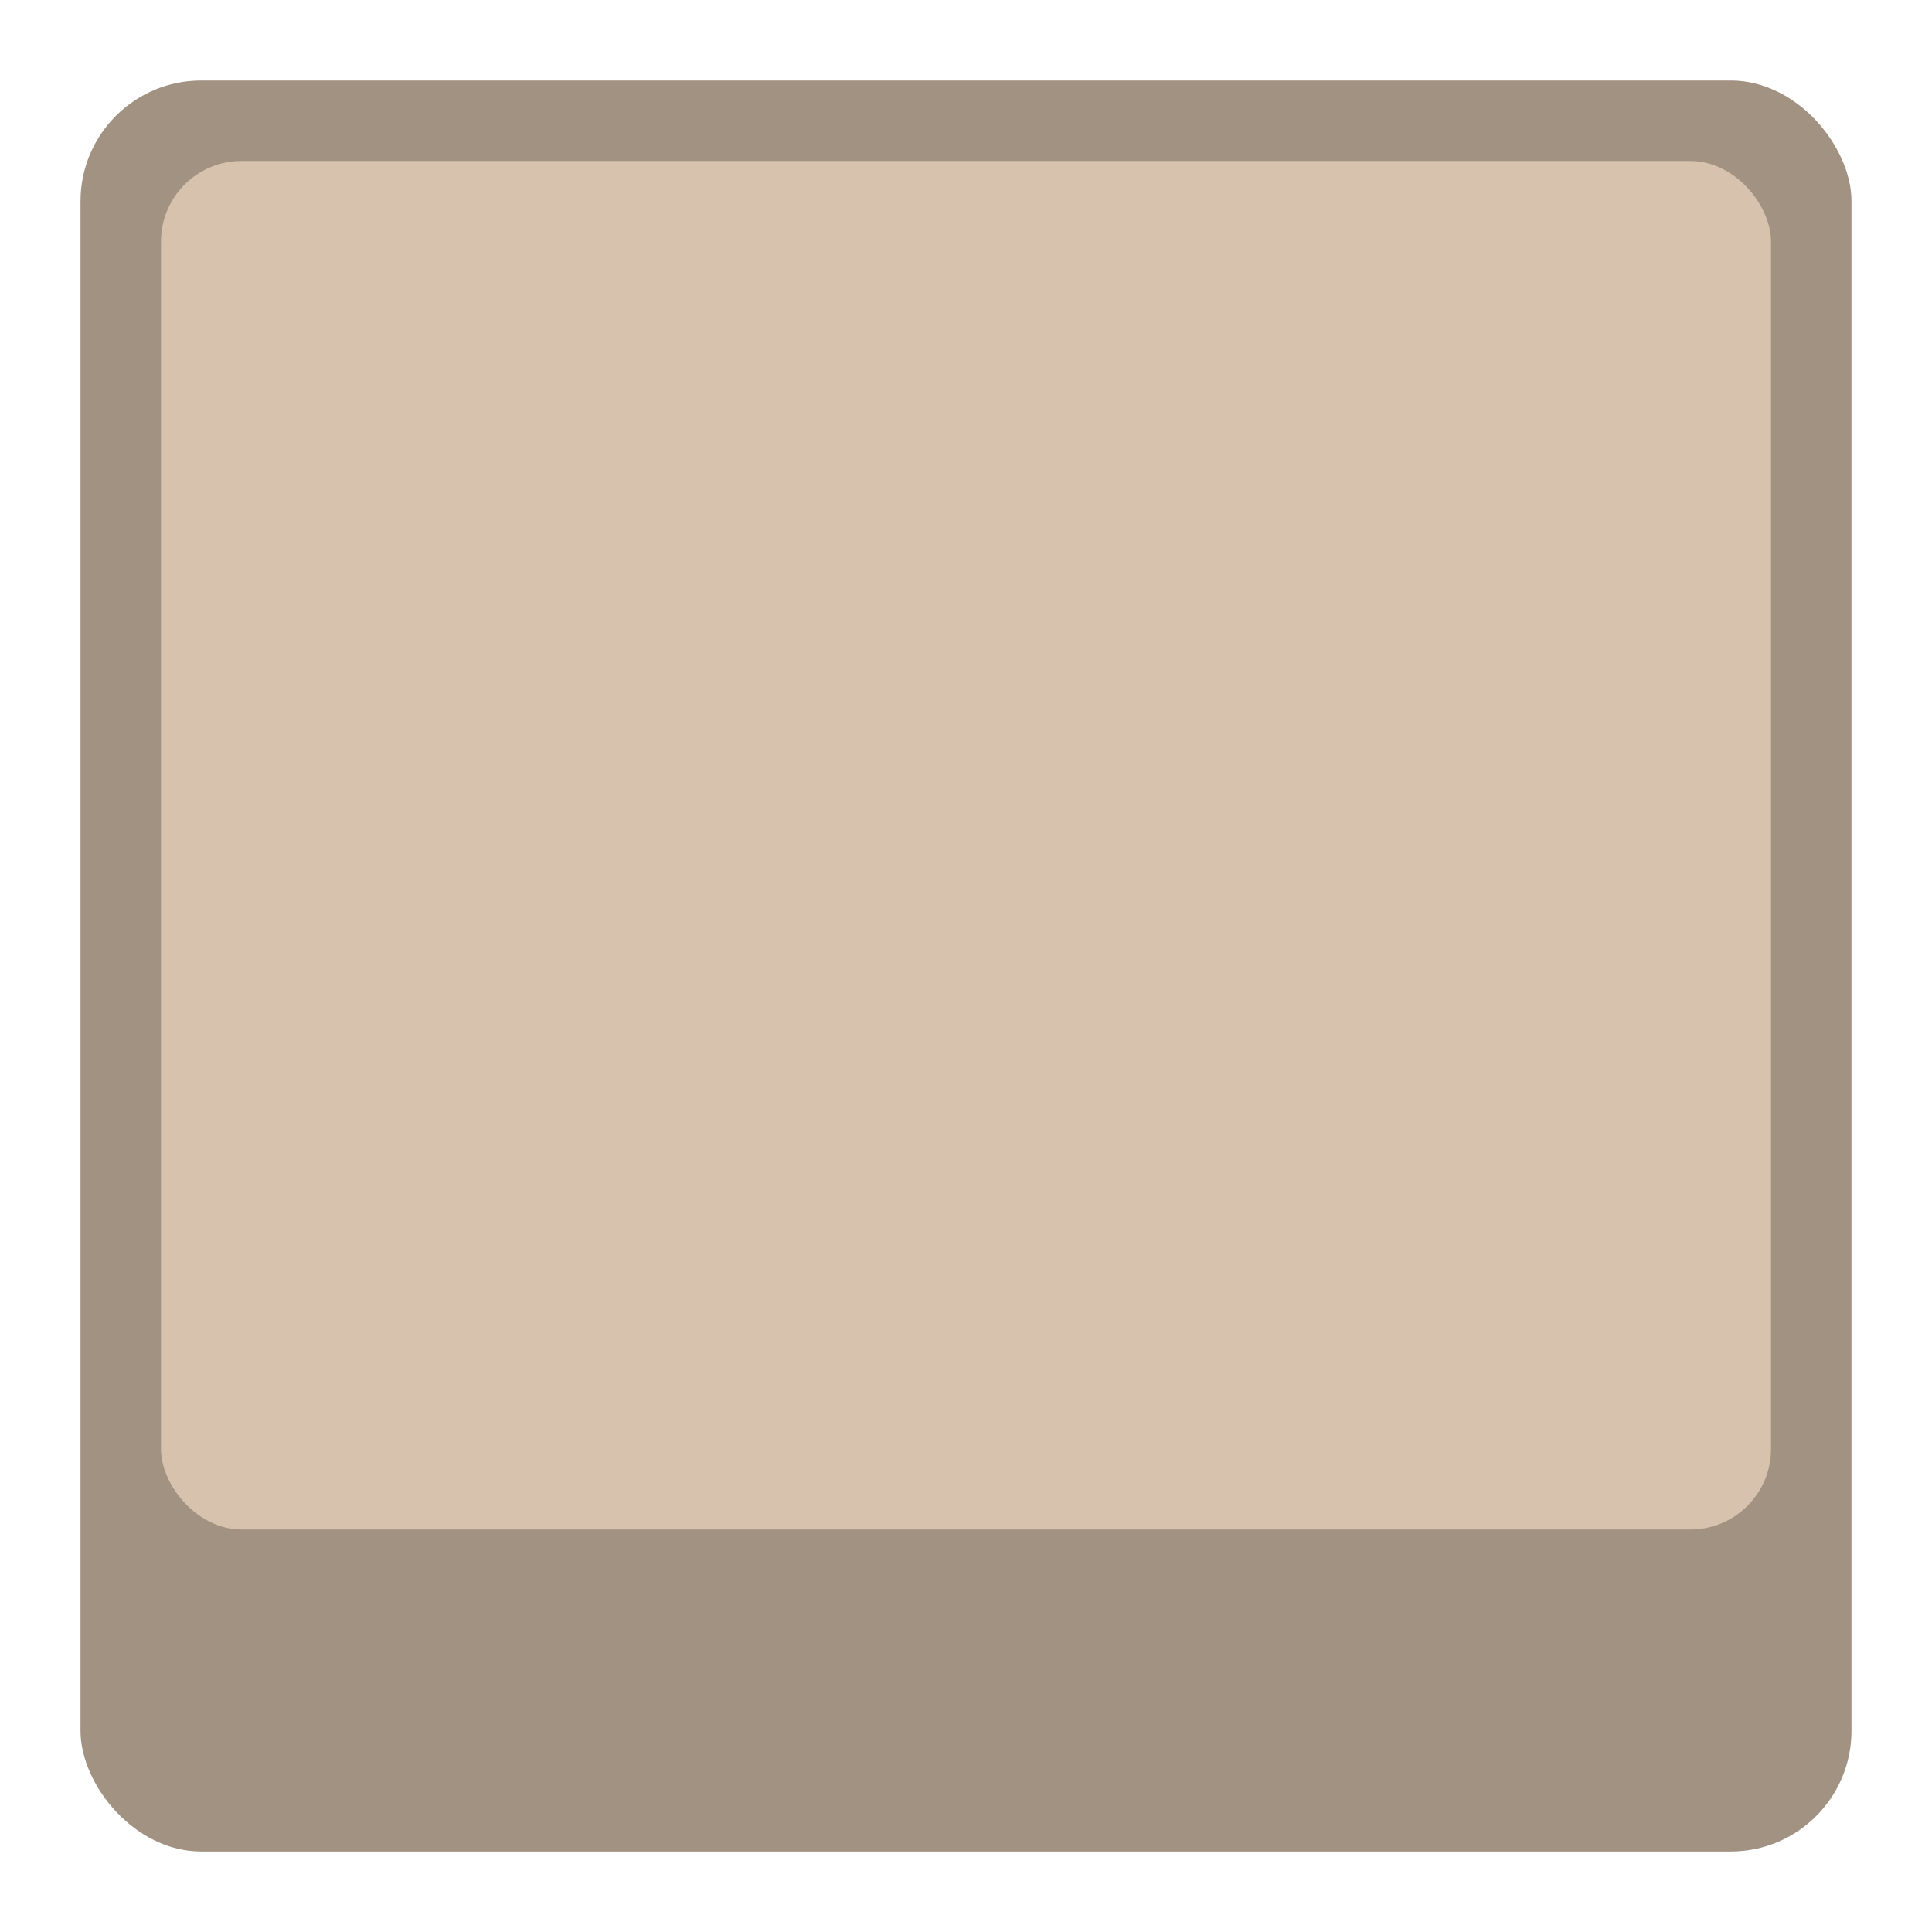 <svg version="1.0" viewBox="0 0 24 24" xmlns="http://www.w3.org/2000/svg"><g transform="translate(-56 -260)"><rect x="57" y="261" width="22" height="22" ry="1.5" fill="#a19282"/><rect x="58" y="262" width="20" height="17" ry="1" fill="#d7c3ad"/></g></svg>